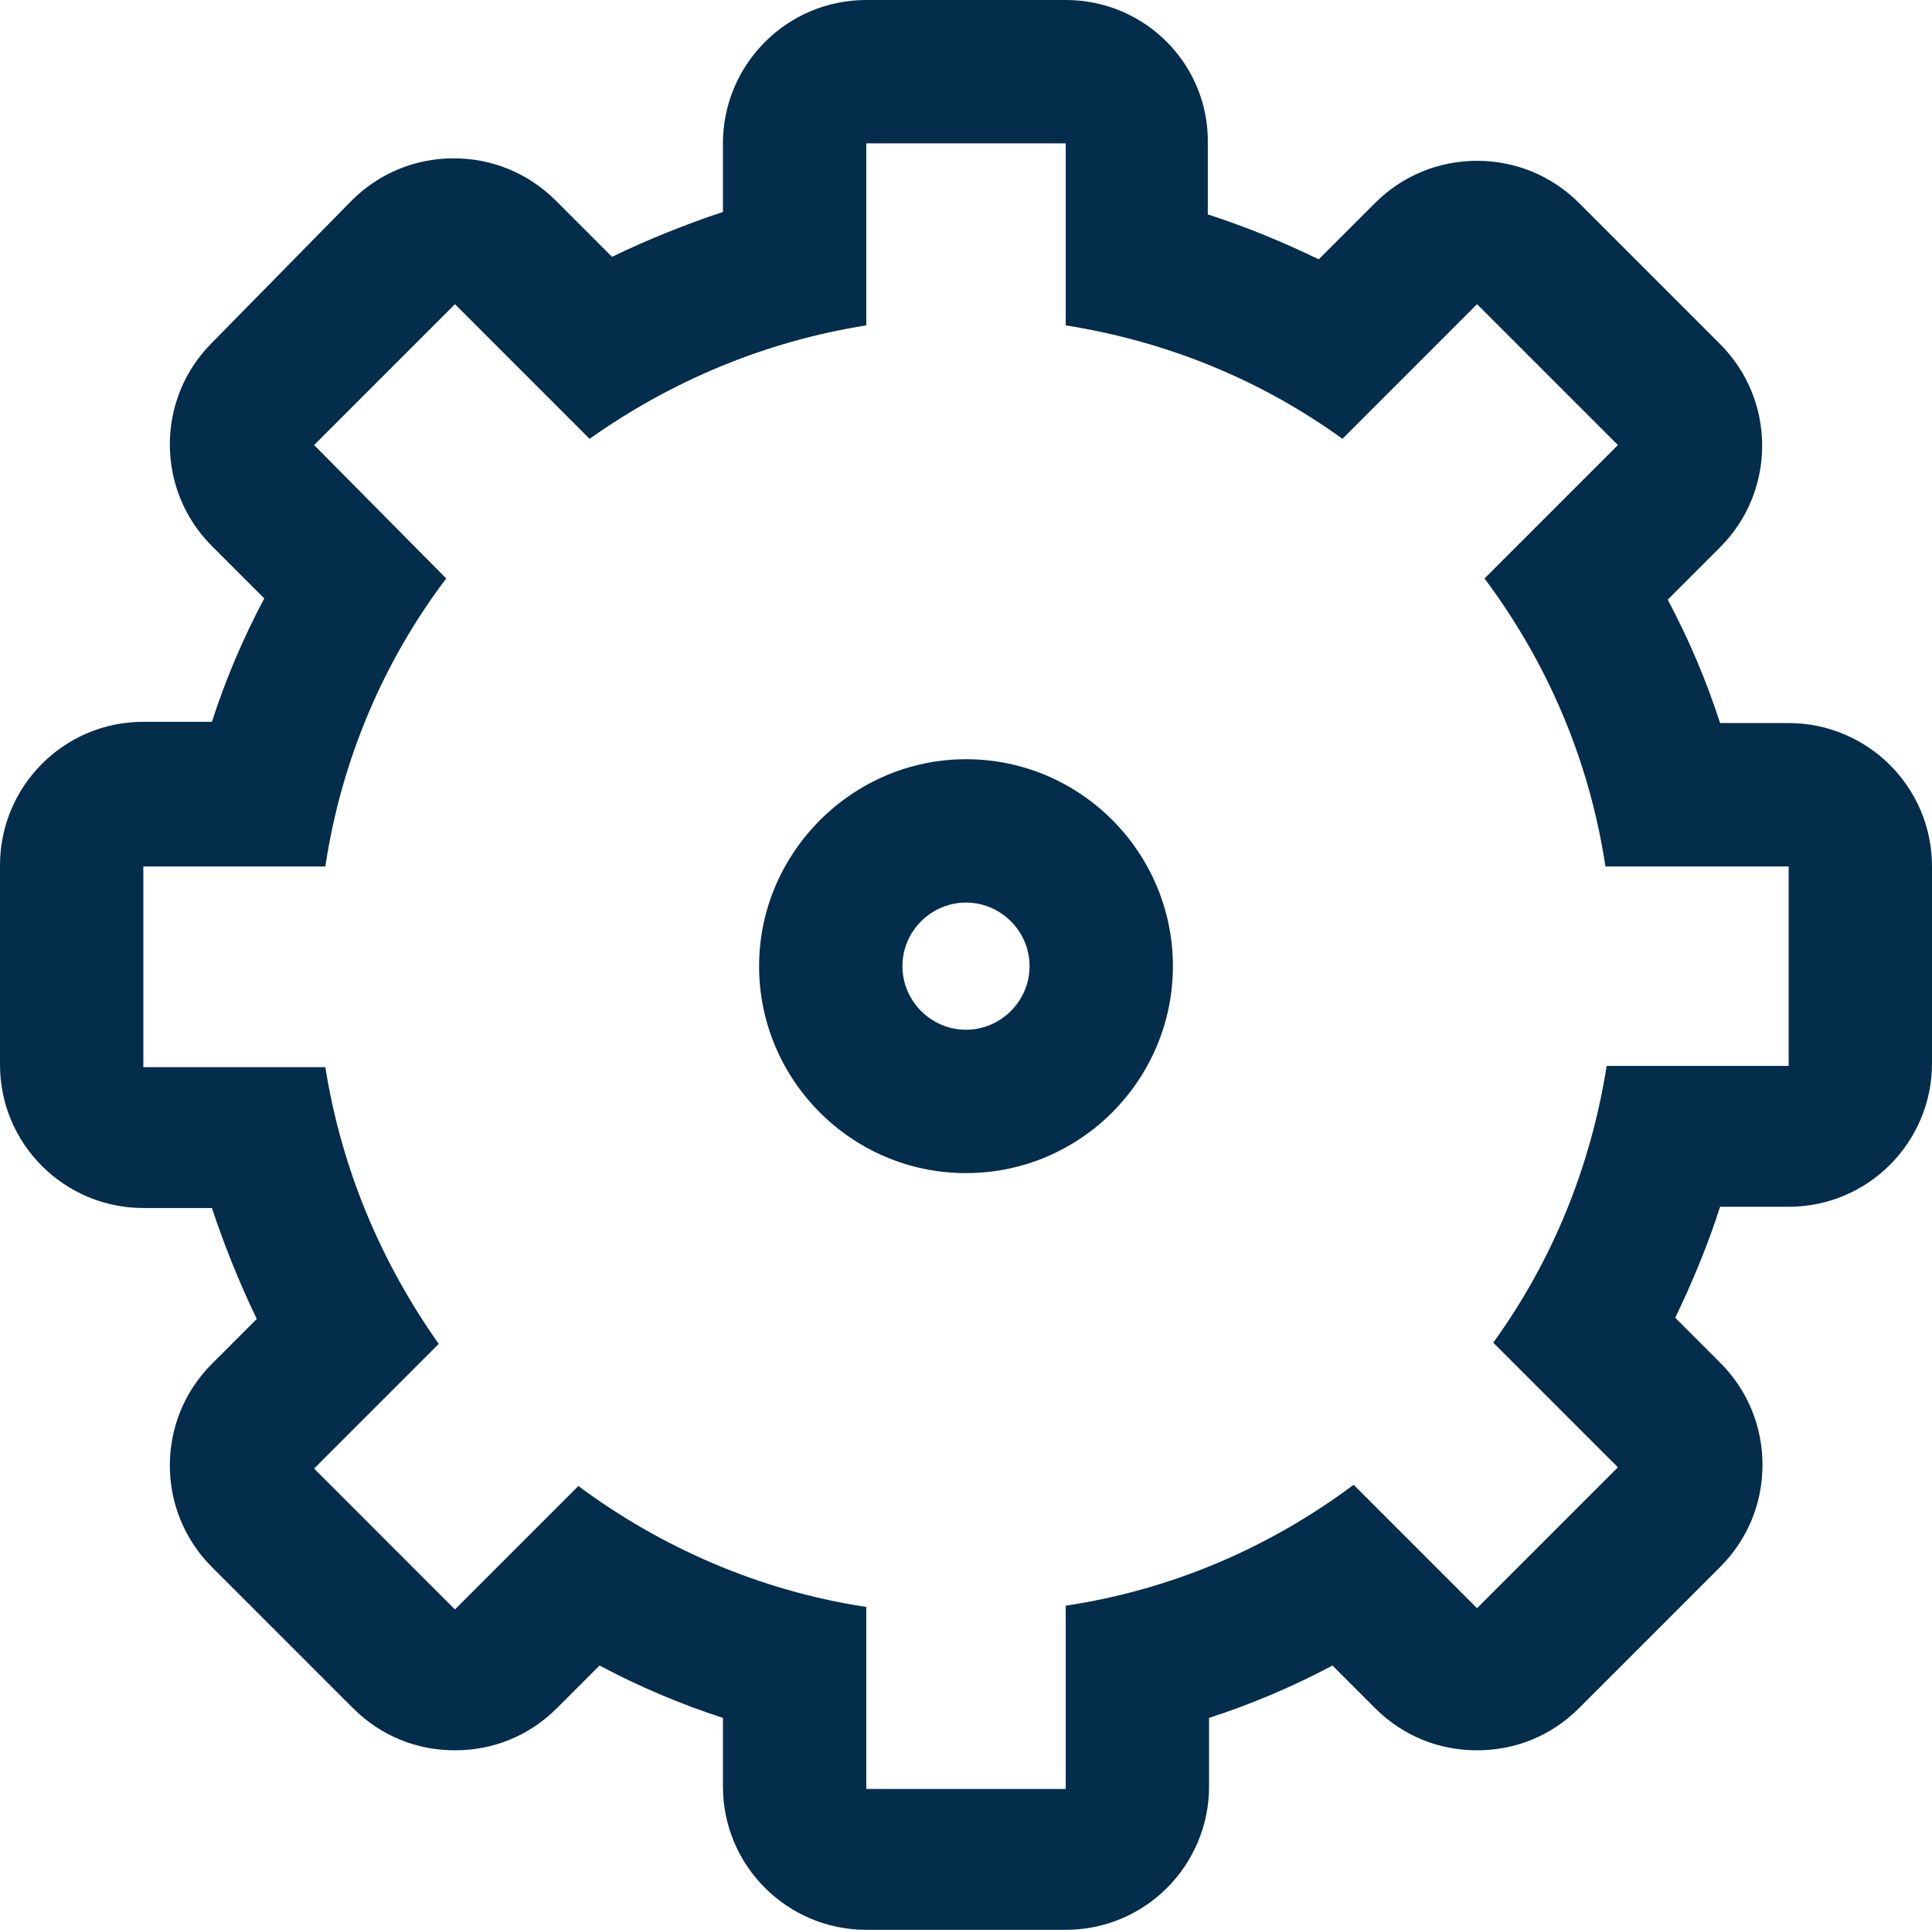<svg preserveAspectRatio="xMidYMid meet" data-bbox="22.5 22.5 155 154.8" xmlns="http://www.w3.org/2000/svg" viewBox="22.5 22.5 155 154.8" role="img">
    <g>
        <path fill="rgb(4, 44, 75)" d="M100 116.6c-9.2 0-16.6-7.5-16.6-16.6s7.5-16.6 16.6-16.6c9.2 0 16.6 7.5 16.6 16.6s-7.4 16.6-16.6 16.6zm0-21.7c-2.8 0-5.1 2.3-5.1 5.1s2.3 5.1 5.1 5.1 5.1-2.3 5.1-5.1-2.3-5.1-5.1-5.1z"></path>
        <path fill="rgb(4, 44, 75)" d="M108 34v14.6c8.2 1.3 15.7 4.4 22.2 9.1L141 46.9l11.3 11.3-10.7 10.7c5 6.7 8.4 14.5 9.7 23.1H166v16h-14.6c-1.3 8.2-4.4 15.7-9.1 22.2l10 10-11.3 11.3-9.9-9.9c-6.7 5-14.5 8.4-23.1 9.7V166H92v-14.6c-8.6-1.3-16.5-4.8-23.1-9.7l-9.9 9.9-11.3-11.3 10-10c-4.6-6.5-7.8-14-9.1-22.2H34V92h14.6c1.3-8.6 4.7-16.5 9.7-23.1L47.7 58.2 59 46.9l10.8 10.8c6.5-4.6 14-7.8 22.2-9.1V34h16m0-11.5H92c-6.4 0-11.5 5.2-11.5 11.5v5.5c-3 1-6 2.2-8.9 3.6l-4.5-4.5c-2.2-2.2-5.1-3.4-8.2-3.4-3.1 0-6 1.2-8.2 3.4L39.5 50c-4.5 4.5-4.5 11.8 0 16.3l4.2 4.2c-1.7 3.2-3.1 6.5-4.2 9.9H34c-6.4 0-11.5 5.2-11.5 11.5v16c0 6.4 5.2 11.5 11.5 11.5h5.5c1 3 2.2 6 3.6 8.9l-3.6 3.6c-4.5 4.5-4.5 11.8 0 16.3l11.3 11.3c2.3 2.3 5.2 3.4 8.2 3.4 3 0 5.9-1.1 8.2-3.4l3.4-3.4c3.2 1.7 6.5 3.1 9.9 4.2v5.5c0 6.4 5.2 11.5 11.5 11.5h16c6.4 0 11.5-5.2 11.5-11.5v-5.5c3.4-1.1 6.7-2.5 9.9-4.2l3.4 3.4c2.3 2.3 5.2 3.4 8.2 3.4 3 0 5.9-1.1 8.2-3.4l11.3-11.3c2.2-2.2 3.4-5.1 3.4-8.2 0-3.1-1.2-6-3.4-8.2l-3.6-3.6c1.4-2.9 2.6-5.8 3.6-8.9h5.5c6.4 0 11.5-5.2 11.5-11.5V92c0-6.4-5.2-11.5-11.5-11.5h-5.5c-1.1-3.4-2.5-6.7-4.2-9.9l4.2-4.2c4.5-4.5 4.5-11.8 0-16.3l-11.3-11.3c-2.2-2.2-5.1-3.4-8.2-3.4-3.1 0-6 1.2-8.2 3.4l-4.5 4.5c-2.9-1.4-5.8-2.6-8.9-3.6V34c.1-6.3-5-11.5-11.4-11.5z"></path>
    </g>
</svg>